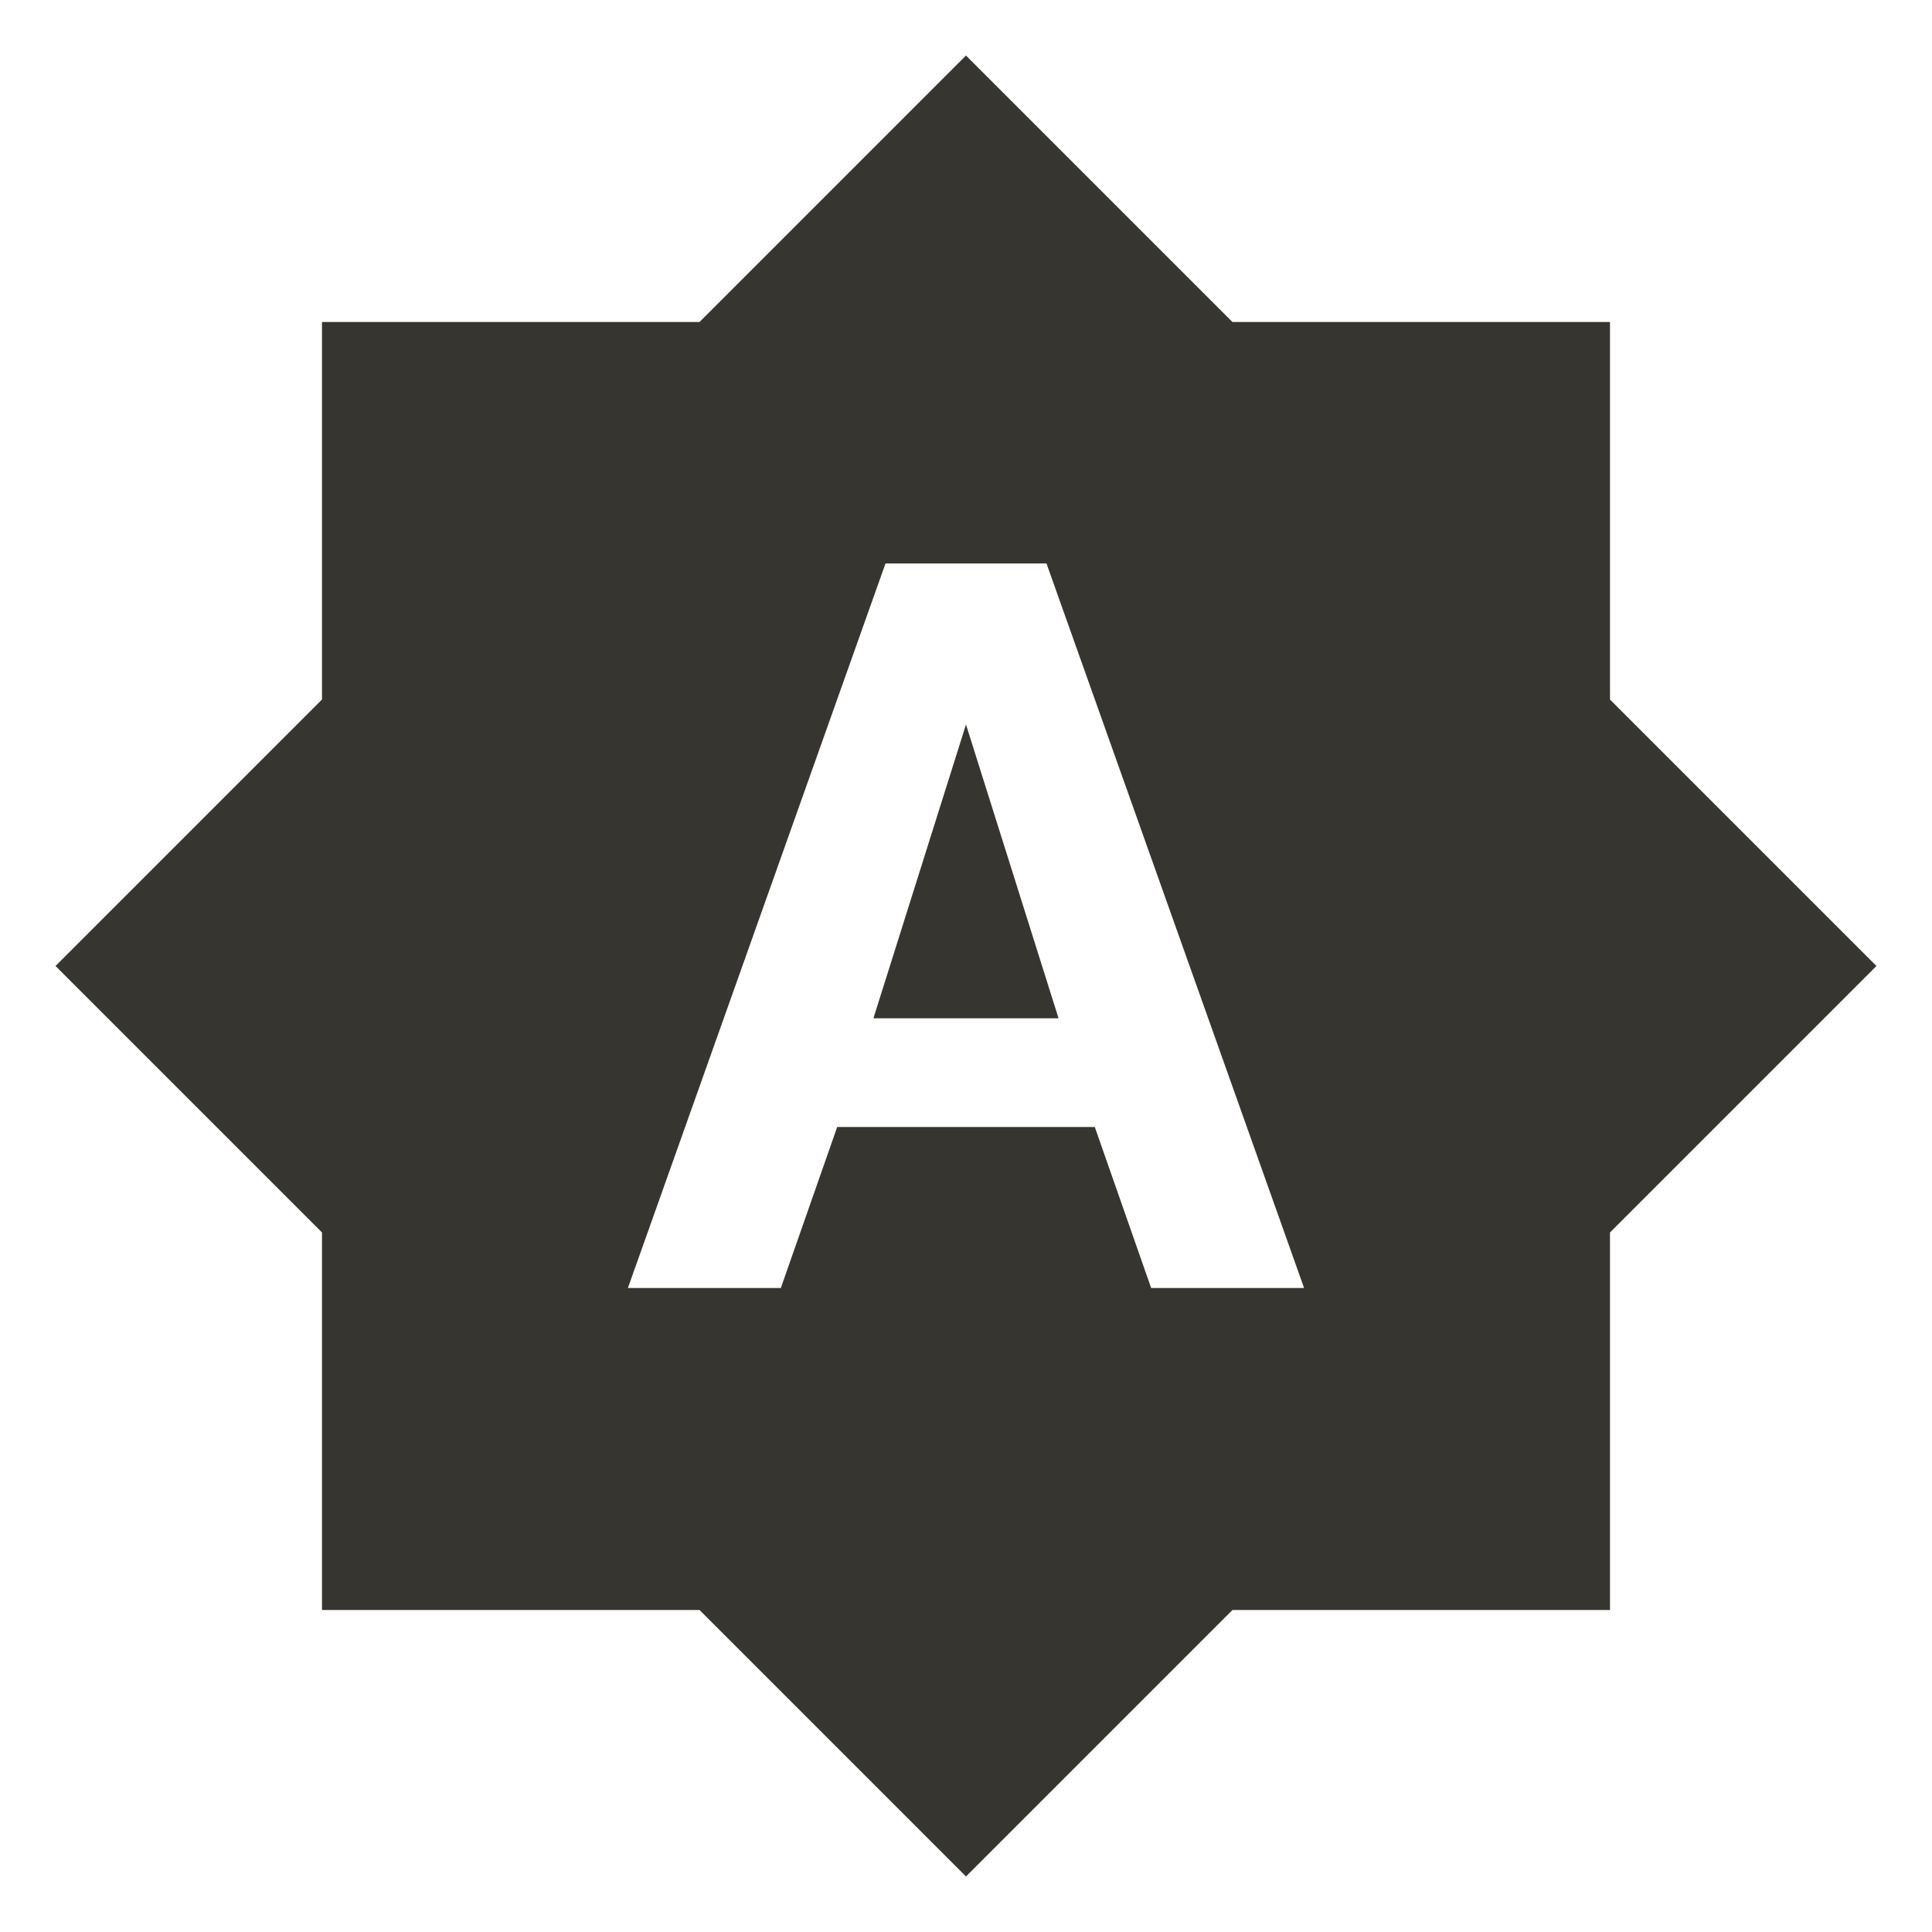 <!-- Generated by IcoMoon.io -->
<svg version="1.1" xmlns="http://www.w3.org/2000/svg" width="280" height="280" viewBox="0 0 280 280">
<title>mt-brightness_auto</title>
<path fill="#37352f" d="M126.582 147.582h26.833l-13.417-42.583-13.417 42.583zM233.332 101.383v-54.717h-54.717l-38.617-38.617-38.616 38.617h-54.717v54.717l-38.617 38.616 38.617 38.617v54.717h54.717l38.616 38.617 38.617-38.617h54.717v-54.717l38.617-38.617-38.617-38.616zM166.832 186.665l-8.167-23.333h-37.333l-8.166 23.333h-22.167l37.333-104.999h23.333l37.333 104.999h-22.167z"></path>
</svg>
